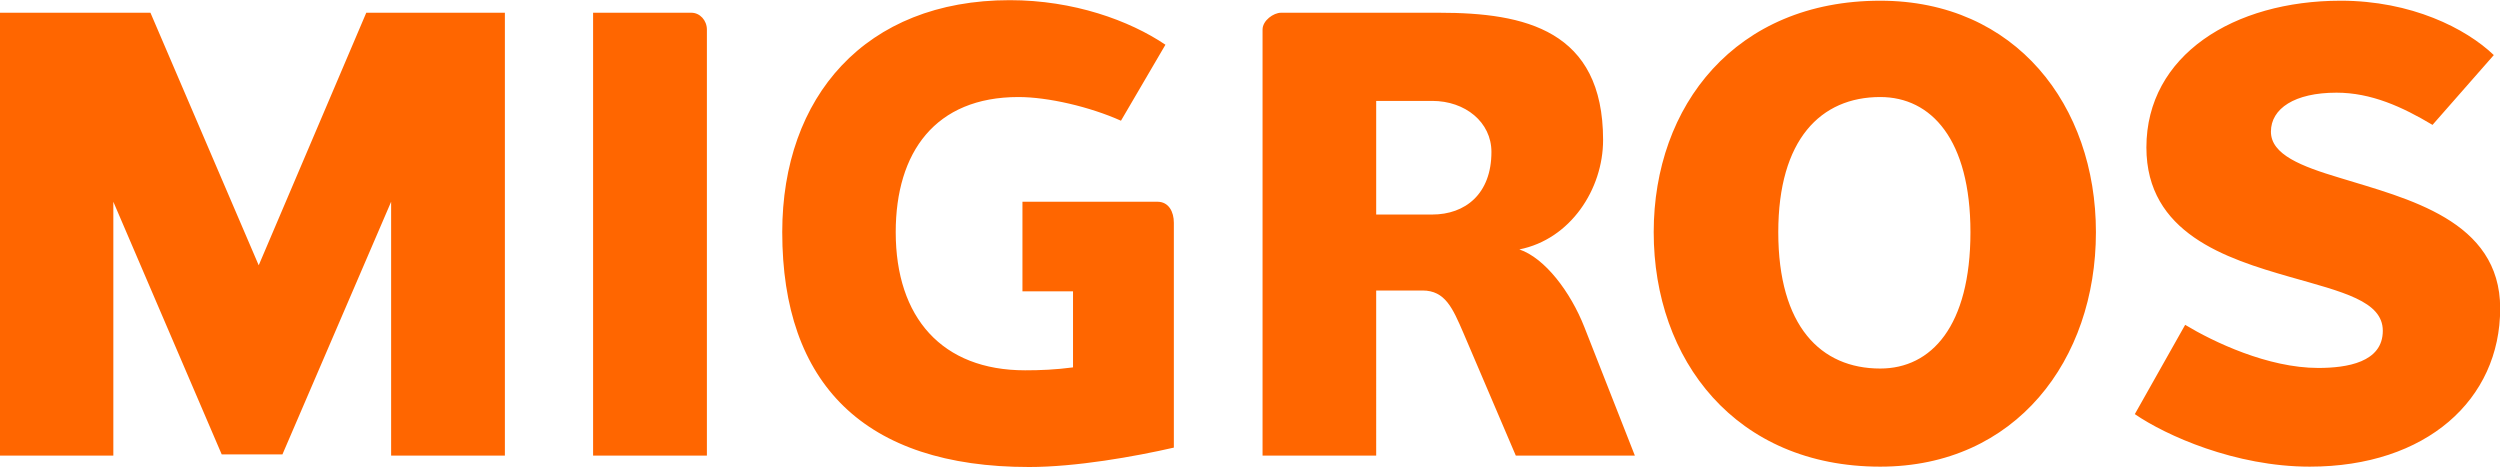 <svg xmlns="http://www.w3.org/2000/svg" preserveAspectRatio="xMidYMid" width="179.656" height="33.563" viewBox="0 0 179.656 33.563"><path d="M167.902 6.66c-3.007 0-4.708 1.141-4.708 2.802 0 1.647 2.181 2.488 4.929 3.313 4.854 1.497 11.546 3.031 11.546 9.388 0 6.55-5.299 11.372-13.684 11.372-5.364 0-10.349-2.248-12.572-3.775l3.618-6.416c2.019 1.22 5.944 3.098 9.565 3.098 2.049 0 4.638-.396 4.638-2.671 0-2.137-2.893-2.791-6.687-3.875-4.581-1.314-10.302-3.137-10.302-9.299 0-6.639 6.289-10.546 13.966-10.546 5.069 0 8.996 1.988 11 3.907l-4.405 5.017c-2.18-1.302-4.407-2.315-6.904-2.315zm-32.783 26.875c-10.393 0-16.28-7.664-16.28-16.851 0-9.101 5.887-16.633 16.28-16.633 9.734 0 15.499 7.532 15.499 16.633 0 9.187-5.765 16.851-15.499 16.851zm0-26.562c-4.281 0-7.328 3.059-7.328 9.711 0 6.753 3.047 9.8 7.328 9.8 3.671 0 6.482-3.047 6.482-9.8 0-6.652-2.811-9.711-6.482-9.711zM117.485 32.74h-8.556l-3.765-8.813c-.77-1.778-1.306-3.051-2.938-3.051h-3.33V32.74H90.73V2.127c0-.659.8-1.211 1.319-1.211h11.404c6.118 0 11.749 1.24 11.749 9.144 0 3.538-2.345 7.132-6.016 7.864 1.829.621 3.671 3.04 4.671 5.584l3.628 9.232zM102.917 7.251h-4.021v8.166h4.021c2.384 0 4.261-1.48 4.261-4.498 0-2.138-1.877-3.668-4.261-3.668zM73.949 33.56c-11.838 0-17.735-5.988-17.735-16.876 0-9.711 5.949-16.672 16.352-16.672 4.58 0 8.598 1.456 11.185 3.202l-3.195 5.461c-2.234-1.002-5.24-1.702-7.369-1.702-5.98 0-8.818 3.969-8.818 9.711 0 6.138 3.325 9.927 9.296 9.927 1.097 0 2.162-.043 3.445-.21v-5.467h-3.634v-6.437h9.701c.814 0 1.179.726 1.179 1.507v16.162c-2.823.648-7.035 1.394-10.407 1.394zM42.621.916h7.067c.612 0 1.111.552 1.111 1.211V32.74h-8.178V.916zM28.107 14.499l-7.811 18.156h-4.363L8.145 14.499V32.74H-.01V.916h10.822l7.78 18.149L26.321.916h9.961V32.74h-8.175V14.499z" fill="#f60" fill-rule="evenodd"/></svg>
